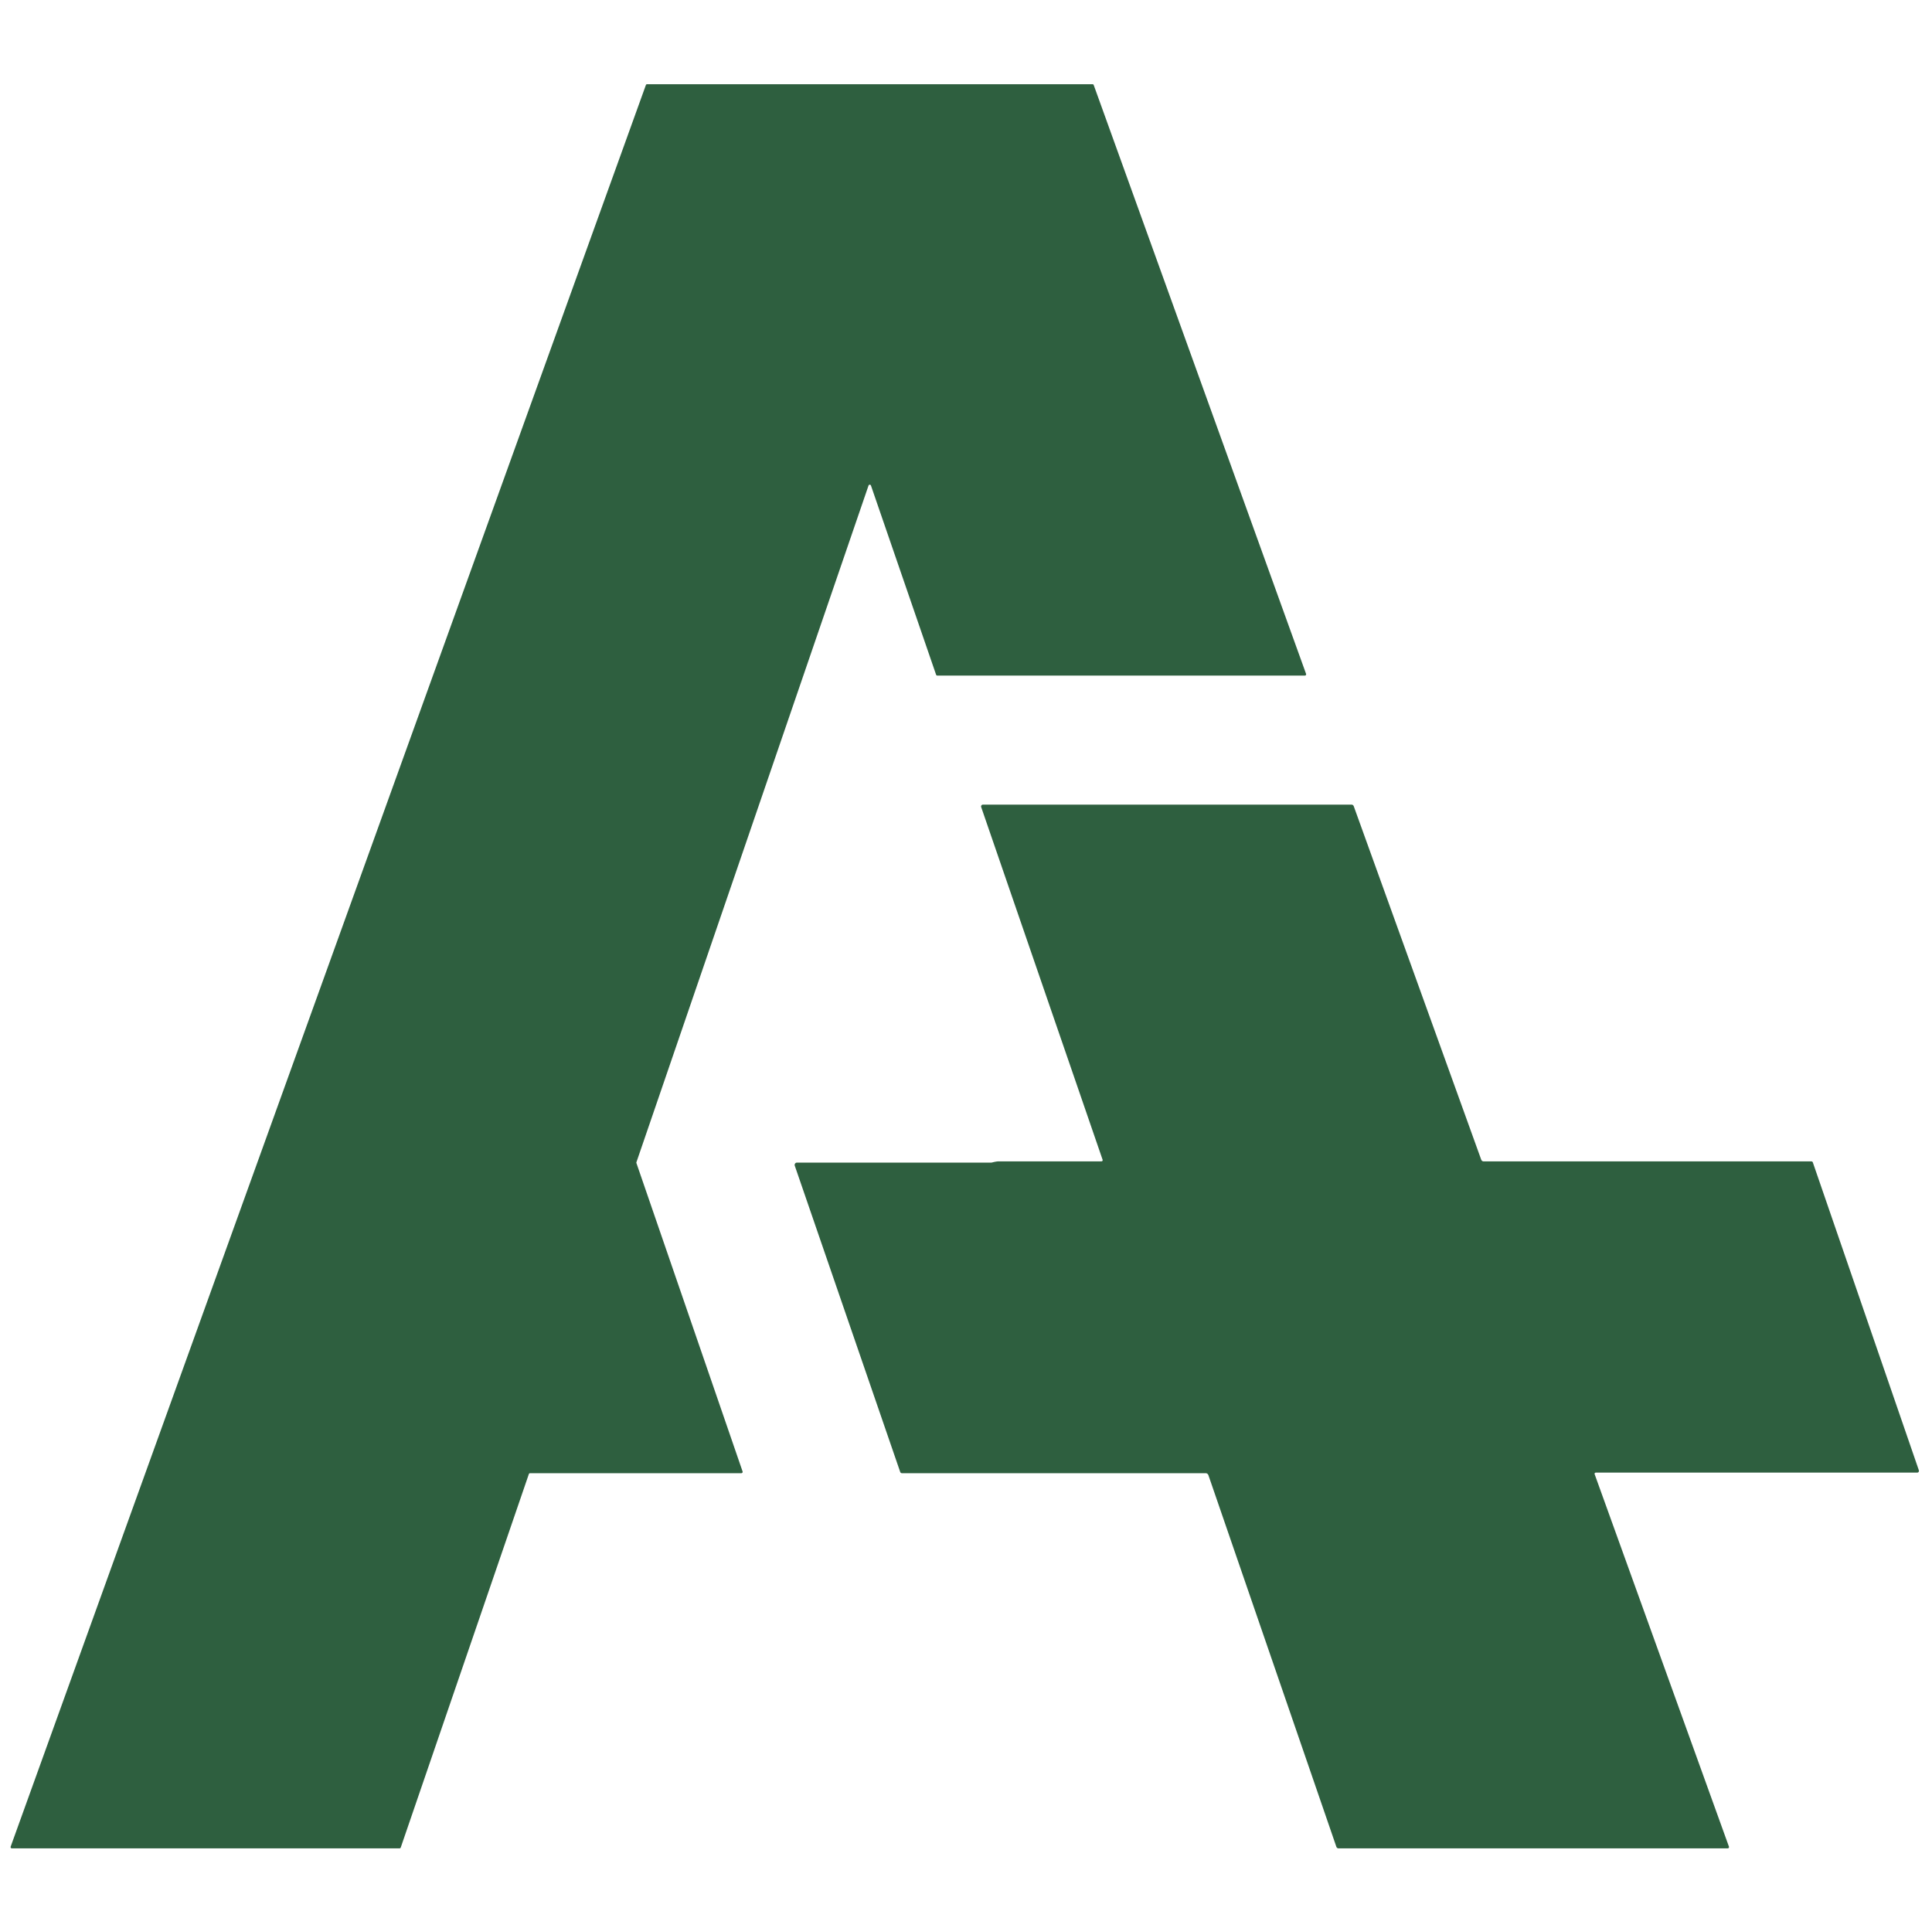 <svg xmlns="http://www.w3.org/2000/svg" viewBox="0 0 509 508" width="509" height="508"><g stroke-width="2" fill="none" stroke-linecap="butt"/><path d="M 195.32 388.15L 139.65 388.15A 0.34 0.34 34.93 0 0 139.33 388.38L 105.58 486.77A 0.34 0.34 46.86 0 1 105.26 487L 3.13 487A 0.34 0.34 -57.71 0 1 2.81 486.54L 170.16 22.41A 0.34 0.34 -39.61 0 1 170.48 22.19L 287.83 22.19A 0.34 0.34 22.76 0 1 288.15 22.41L 344.09 177.54A 0.34 0.34 24.65 0 1 343.77 178L 246.94 178A 0.34 0.34 -62.22 0 1 246.62 177.77L 229.46 127.93A 0.34 0.34 89.81 0 0 228.82 127.93L 167.67 306.22A 0.34 0.34 18.92 0 0 167.67 306.44L 195.64 387.7A 0.34 0.34 -70.96 0 1 195.32 388.15Z" fill="#2e5f3f"/><path d="M 209.97 306.32L 261.1 306.32A 1.06 0.96 -47.86 0 0 261.3 306.3Q 262.52 306 263 306Q 277.71 306.01 290.19 305.99A 0.32 0.32 80.72 0 0 290.49 305.57L 258.5 212.64A 0.49 0.48 -9.44 0 1 258.96 212L 356.05 212A 0.65 0.64 -9.52 0 1 356.66 212.43L 390.24 305.55A 0.68 0.68 -9.74 0 0 390.88 306L 477.22 306A 0.42 0.41 79.92 0 1 477.61 306.28L 505.54 387.4A 0.46 0.45 80.75 0 1 505.11 388L 420.41 388A 0.31 0.31 -9.97 0 0 420.12 388.41L 455.5 486.54A 0.35 0.34 -9.94 0 1 455.17 487L 352.65 487A 0.61 0.6 -9.5 0 1 352.08 486.6L 318.37 388.69A 0.79 0.78 80.63 0 0 317.63 388.15L 237.61 388.15A 0.47 0.47 -9.74 0 1 237.17 387.84L 209.39 307.14A 0.62 0.61 80.5 0 1 209.97 306.32Z" fill="#2e5f3f"/></svg>
